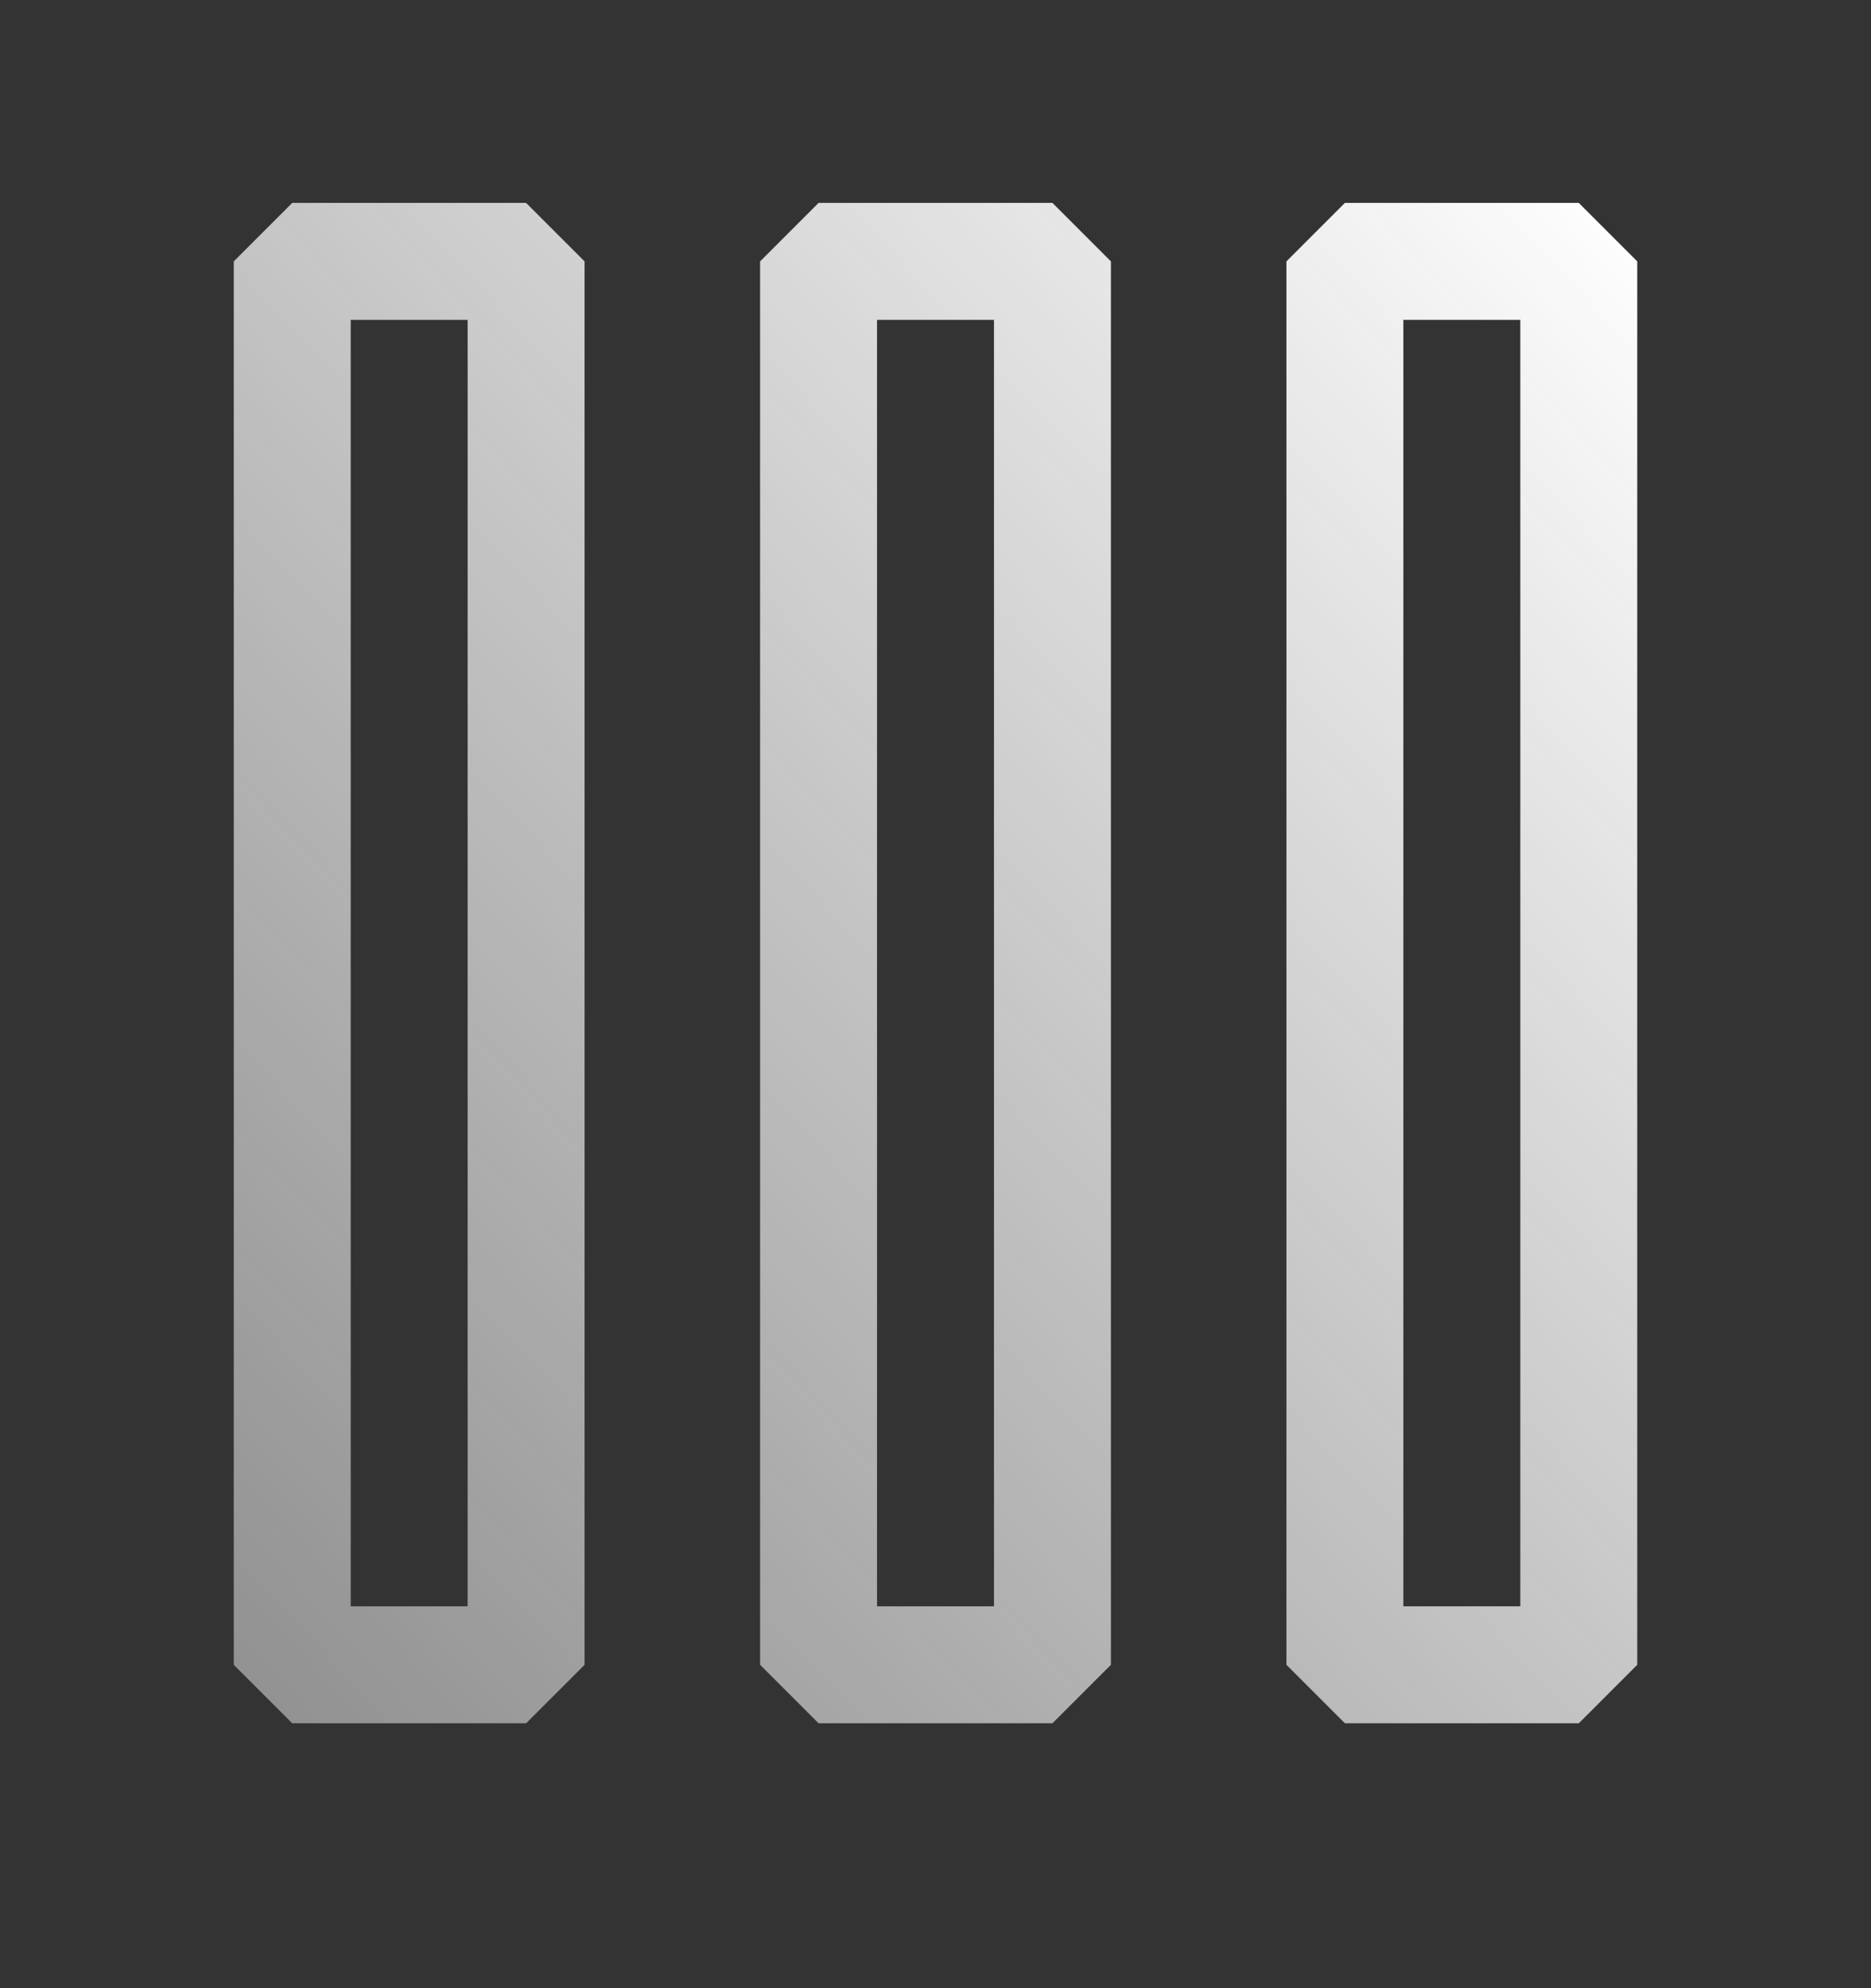 <svg width="16" height="17" viewBox="0 0 16 17" fill="none" xmlns="http://www.w3.org/2000/svg">
<rect x="0" y="0" width="16" height="17" fill="#333333" stroke="none"/>
<path fill-rule="evenodd" clip-rule="evenodd" d="M1.999 2.235L2.499 1.735H4.499L4.999 2.235V14.235L4.499 14.735H2.499L1.999 14.235V2.235ZM2.999 2.735V13.735H3.999V2.735H2.999ZM6.5 2.235L7 1.735H9L9.5 2.235V14.235L9 14.735H7L6.5 14.235V2.235ZM7.5 2.735V13.735H8.5V2.735H7.5ZM11.501 1.735L11.001 2.235V14.235L11.501 14.735H13.501L14.001 14.235V2.235L13.501 1.735H11.501ZM12.001 13.735V2.735H13.001V13.735H12.001Z" fill="url(#paint0_linear_1741_19854)"/>
<defs>
<linearGradient id="paint0_linear_1741_19854" x1="1.999" y1="14.735" x2="14.958" y2="2.771" gradientUnits="userSpaceOnUse">
<stop stop-color="#EDEDED" stop-opacity="0.5"/>
<stop offset="1" stop-color="white"/>
</linearGradient>
</defs>
</svg>
